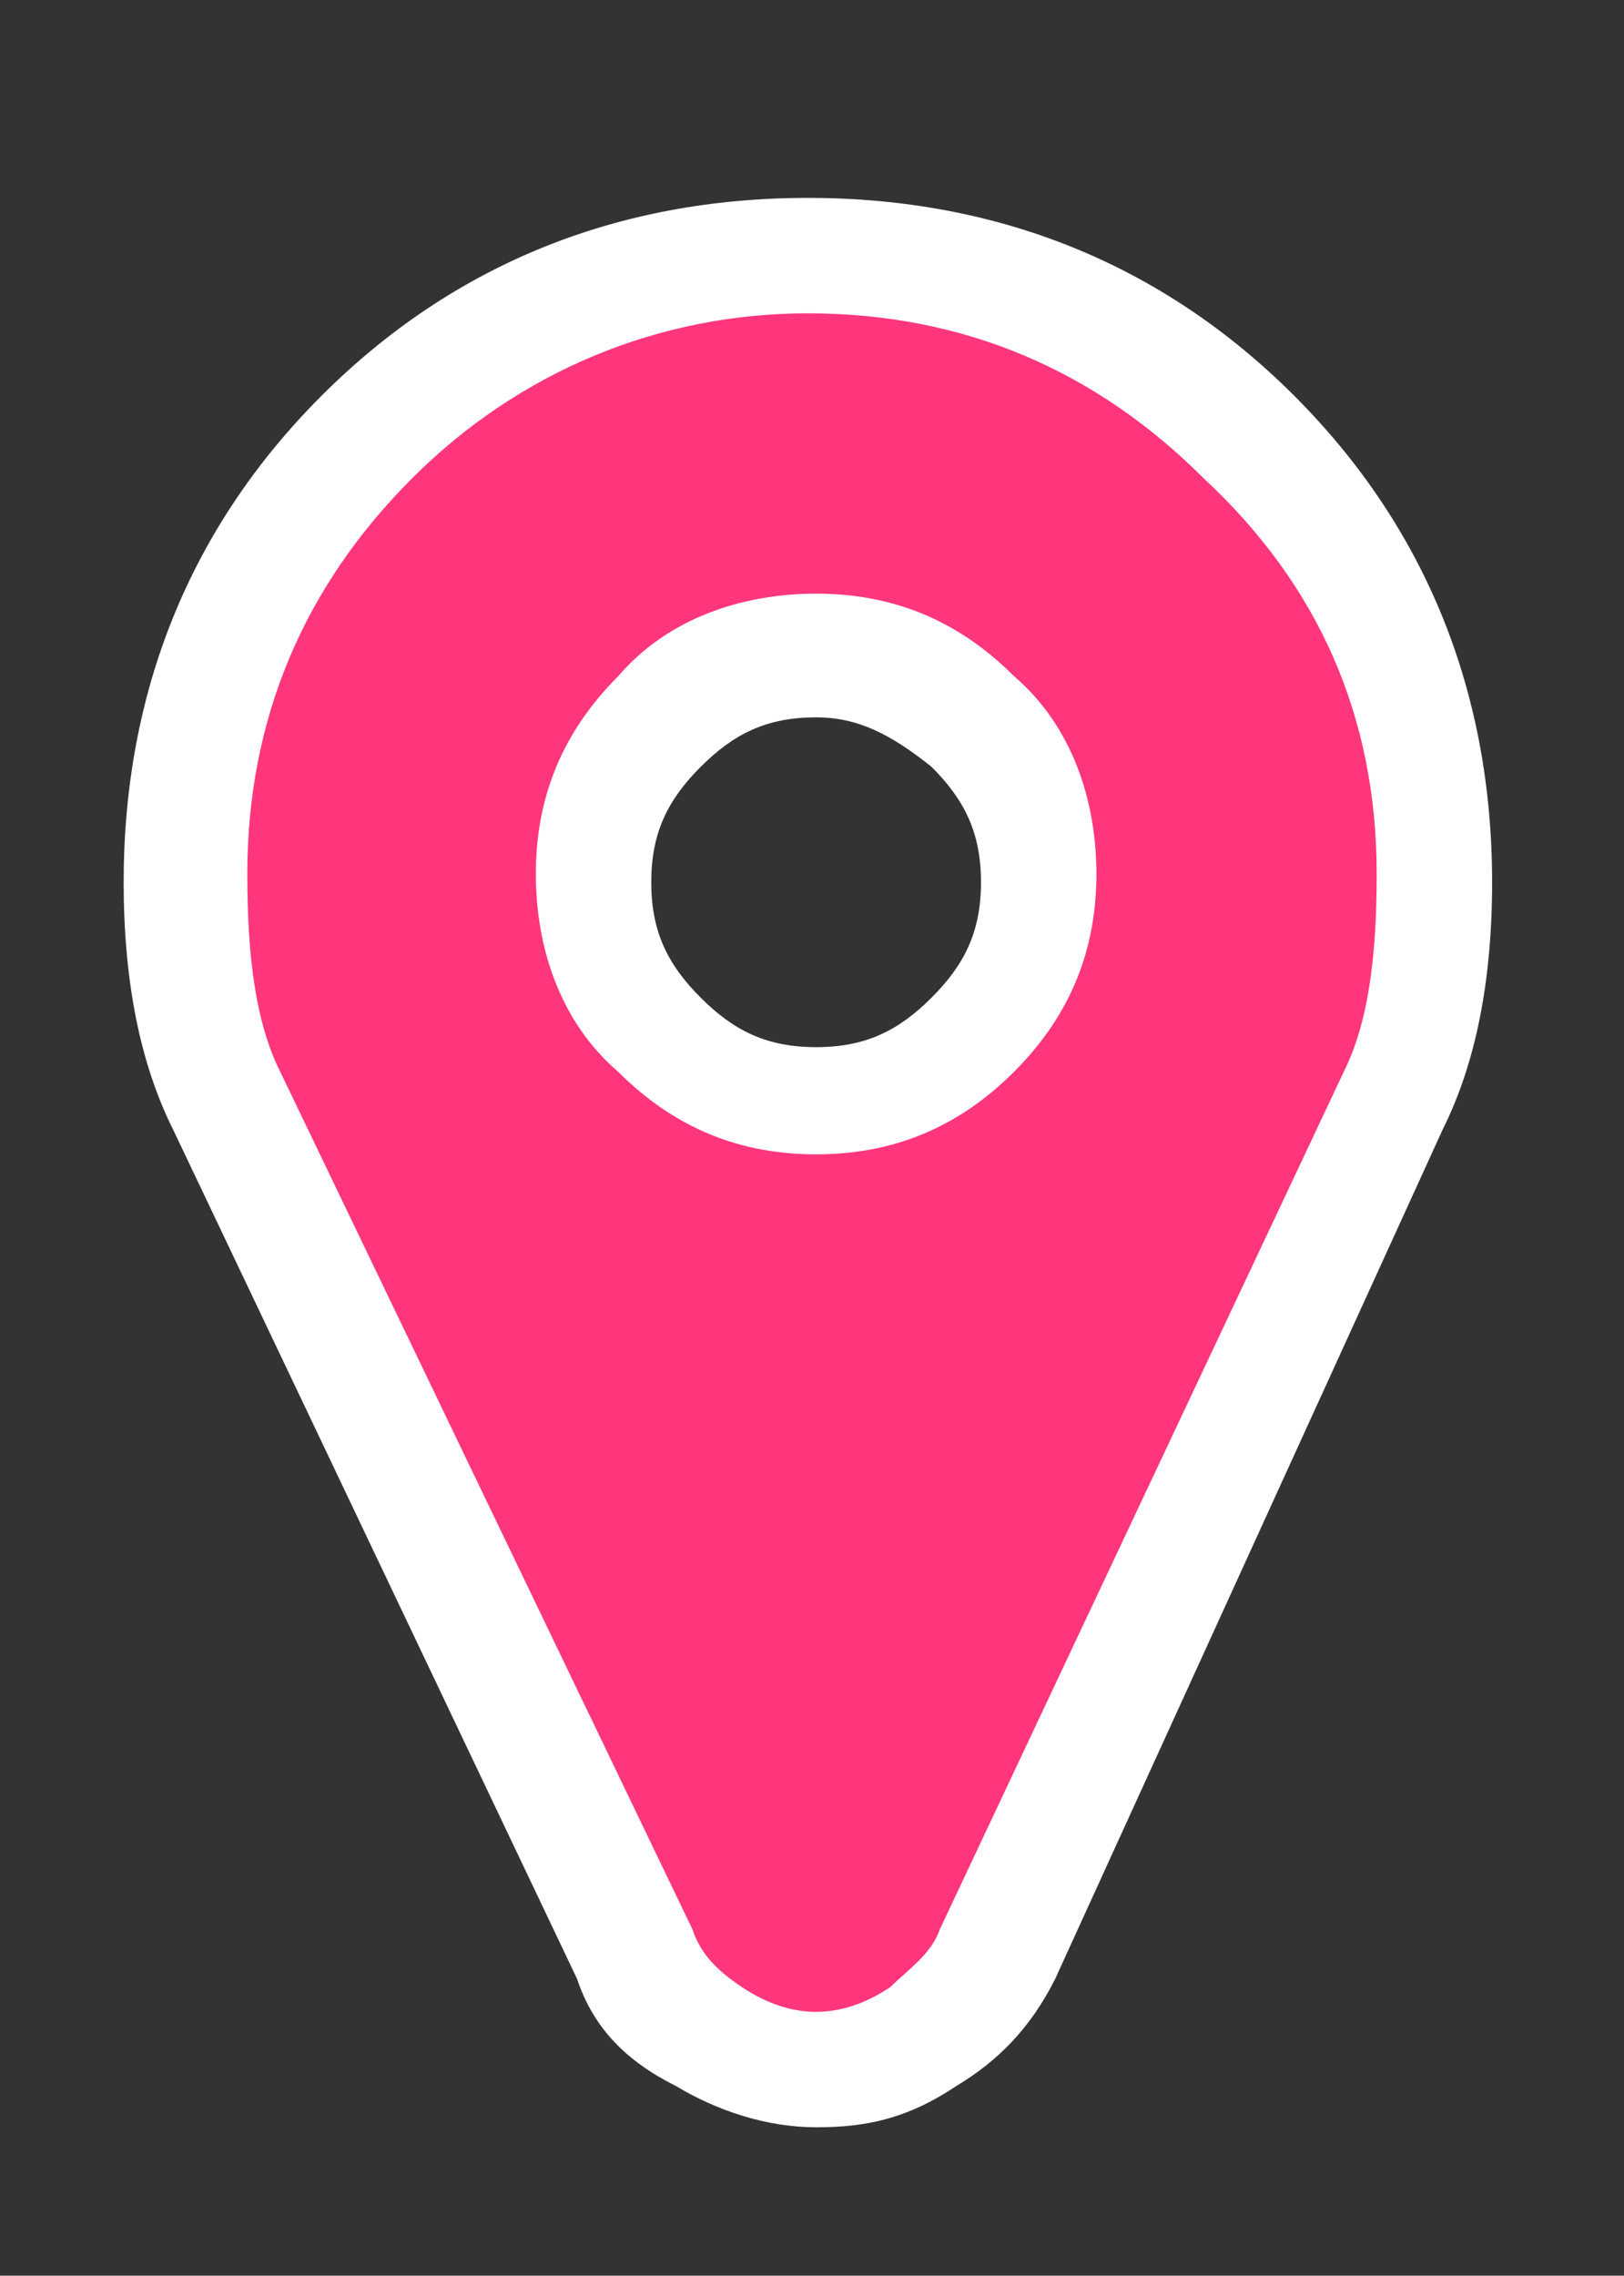<?xml version="1.0" encoding="utf-8"?>
<!-- Generator: Adobe Illustrator 20.1.0, SVG Export Plug-In . SVG Version: 6.00 Build 0)  -->
<svg version="1.1" id="Layer_1" xmlns="http://www.w3.org/2000/svg" xmlns:xlink="http://www.w3.org/1999/xlink" x="0px" y="0px"
	 viewBox="0 0 19.7 27.6" style="enable-background:new 0 0 19.7 27.6;" xml:space="preserve">
<rect x="0" y="0" width="19.7" height="27.6" fill="#333333" stroke="none"/>
<style type="text/css">
	.st0{enable-background:new    ;}
	.st1{fill:#FFFFFF;}
	.st2{fill:#FF367C;}
</style>
<g class="st0">
	<path class="st1" d="M9.9,25.8c-0.6,0-1.2-0.2-1.7-0.5C7.6,25,7.2,24.6,7,24L2.1,13.7c-0.4-0.8-0.6-1.8-0.6-3
		c0-2.3,0.8-4.3,2.4-5.9c1.6-1.6,3.6-2.4,5.9-2.4c2.3,0,4.3,0.8,5.9,2.4c1.6,1.6,2.4,3.6,2.4,5.9c0,1.2-0.2,2.2-0.6,3L12.8,24
		c-0.3,0.6-0.7,1-1.2,1.3C11,25.7,10.5,25.8,9.9,25.8z M9.9,5.3c-1.5,0-2.7,0.5-3.8,1.6C5,7.9,4.5,9.1,4.5,10.6
		c0,0.7,0.1,1.3,0.3,1.8l4.9,10.4c0.2,0.2,0.2,0.1,0.3,0l4.9-10.4c0.2-0.4,0.3-1,0.3-1.8c0-1.5-0.5-2.7-1.6-3.8
		C12.6,5.8,11.3,5.3,9.9,5.3z M9.9,15.5c-1.3,0-2.5-0.5-3.5-1.4c-0.9-0.9-1.4-2.1-1.4-3.5s0.5-2.5,1.4-3.5c0.9-0.9,2.1-1.4,3.5-1.4
		s2.5,0.5,3.5,1.4c0.9,0.9,1.4,2.1,1.4,3.5c0,1.3-0.5,2.5-1.4,3.5l0,0C12.4,15,11.2,15.5,9.9,15.5z M9.9,8.7c-0.6,0-1,0.2-1.4,0.6
		c-0.4,0.4-0.6,0.8-0.6,1.4s0.2,1,0.6,1.4c0.4,0.4,0.8,0.6,1.4,0.6s1-0.2,1.4-0.6l0,0c0.4-0.4,0.6-0.8,0.6-1.4s-0.2-1-0.6-1.4
		C10.8,8.9,10.4,8.7,9.9,8.7z"/>
</g>
<g class="st0">
	<path class="st2" d="M16.7,10.6c0,1-0.1,1.8-0.4,2.4l-4.9,10.4c-0.1,0.3-0.4,0.5-0.6,0.7c-0.3,0.2-0.6,0.3-0.9,0.3
		c-0.3,0-0.6-0.1-0.9-0.3c-0.3-0.2-0.5-0.4-0.6-0.7L3.4,13C3.1,12.4,3,11.6,3,10.6c0-1.9,0.7-3.5,2-4.8c1.3-1.3,3-2,4.8-2
		c1.9,0,3.5,0.7,4.8,2C16,7.1,16.7,8.7,16.7,10.6z M12.3,13c0.7-0.7,1-1.5,1-2.4s-0.3-1.8-1-2.4c-0.7-0.7-1.5-1-2.4-1
		s-1.8,0.3-2.4,1c-0.7,0.7-1,1.5-1,2.4s0.3,1.8,1,2.4c0.7,0.7,1.5,1,2.4,1S11.6,13.7,12.3,13z"/>
</g>
</svg>
